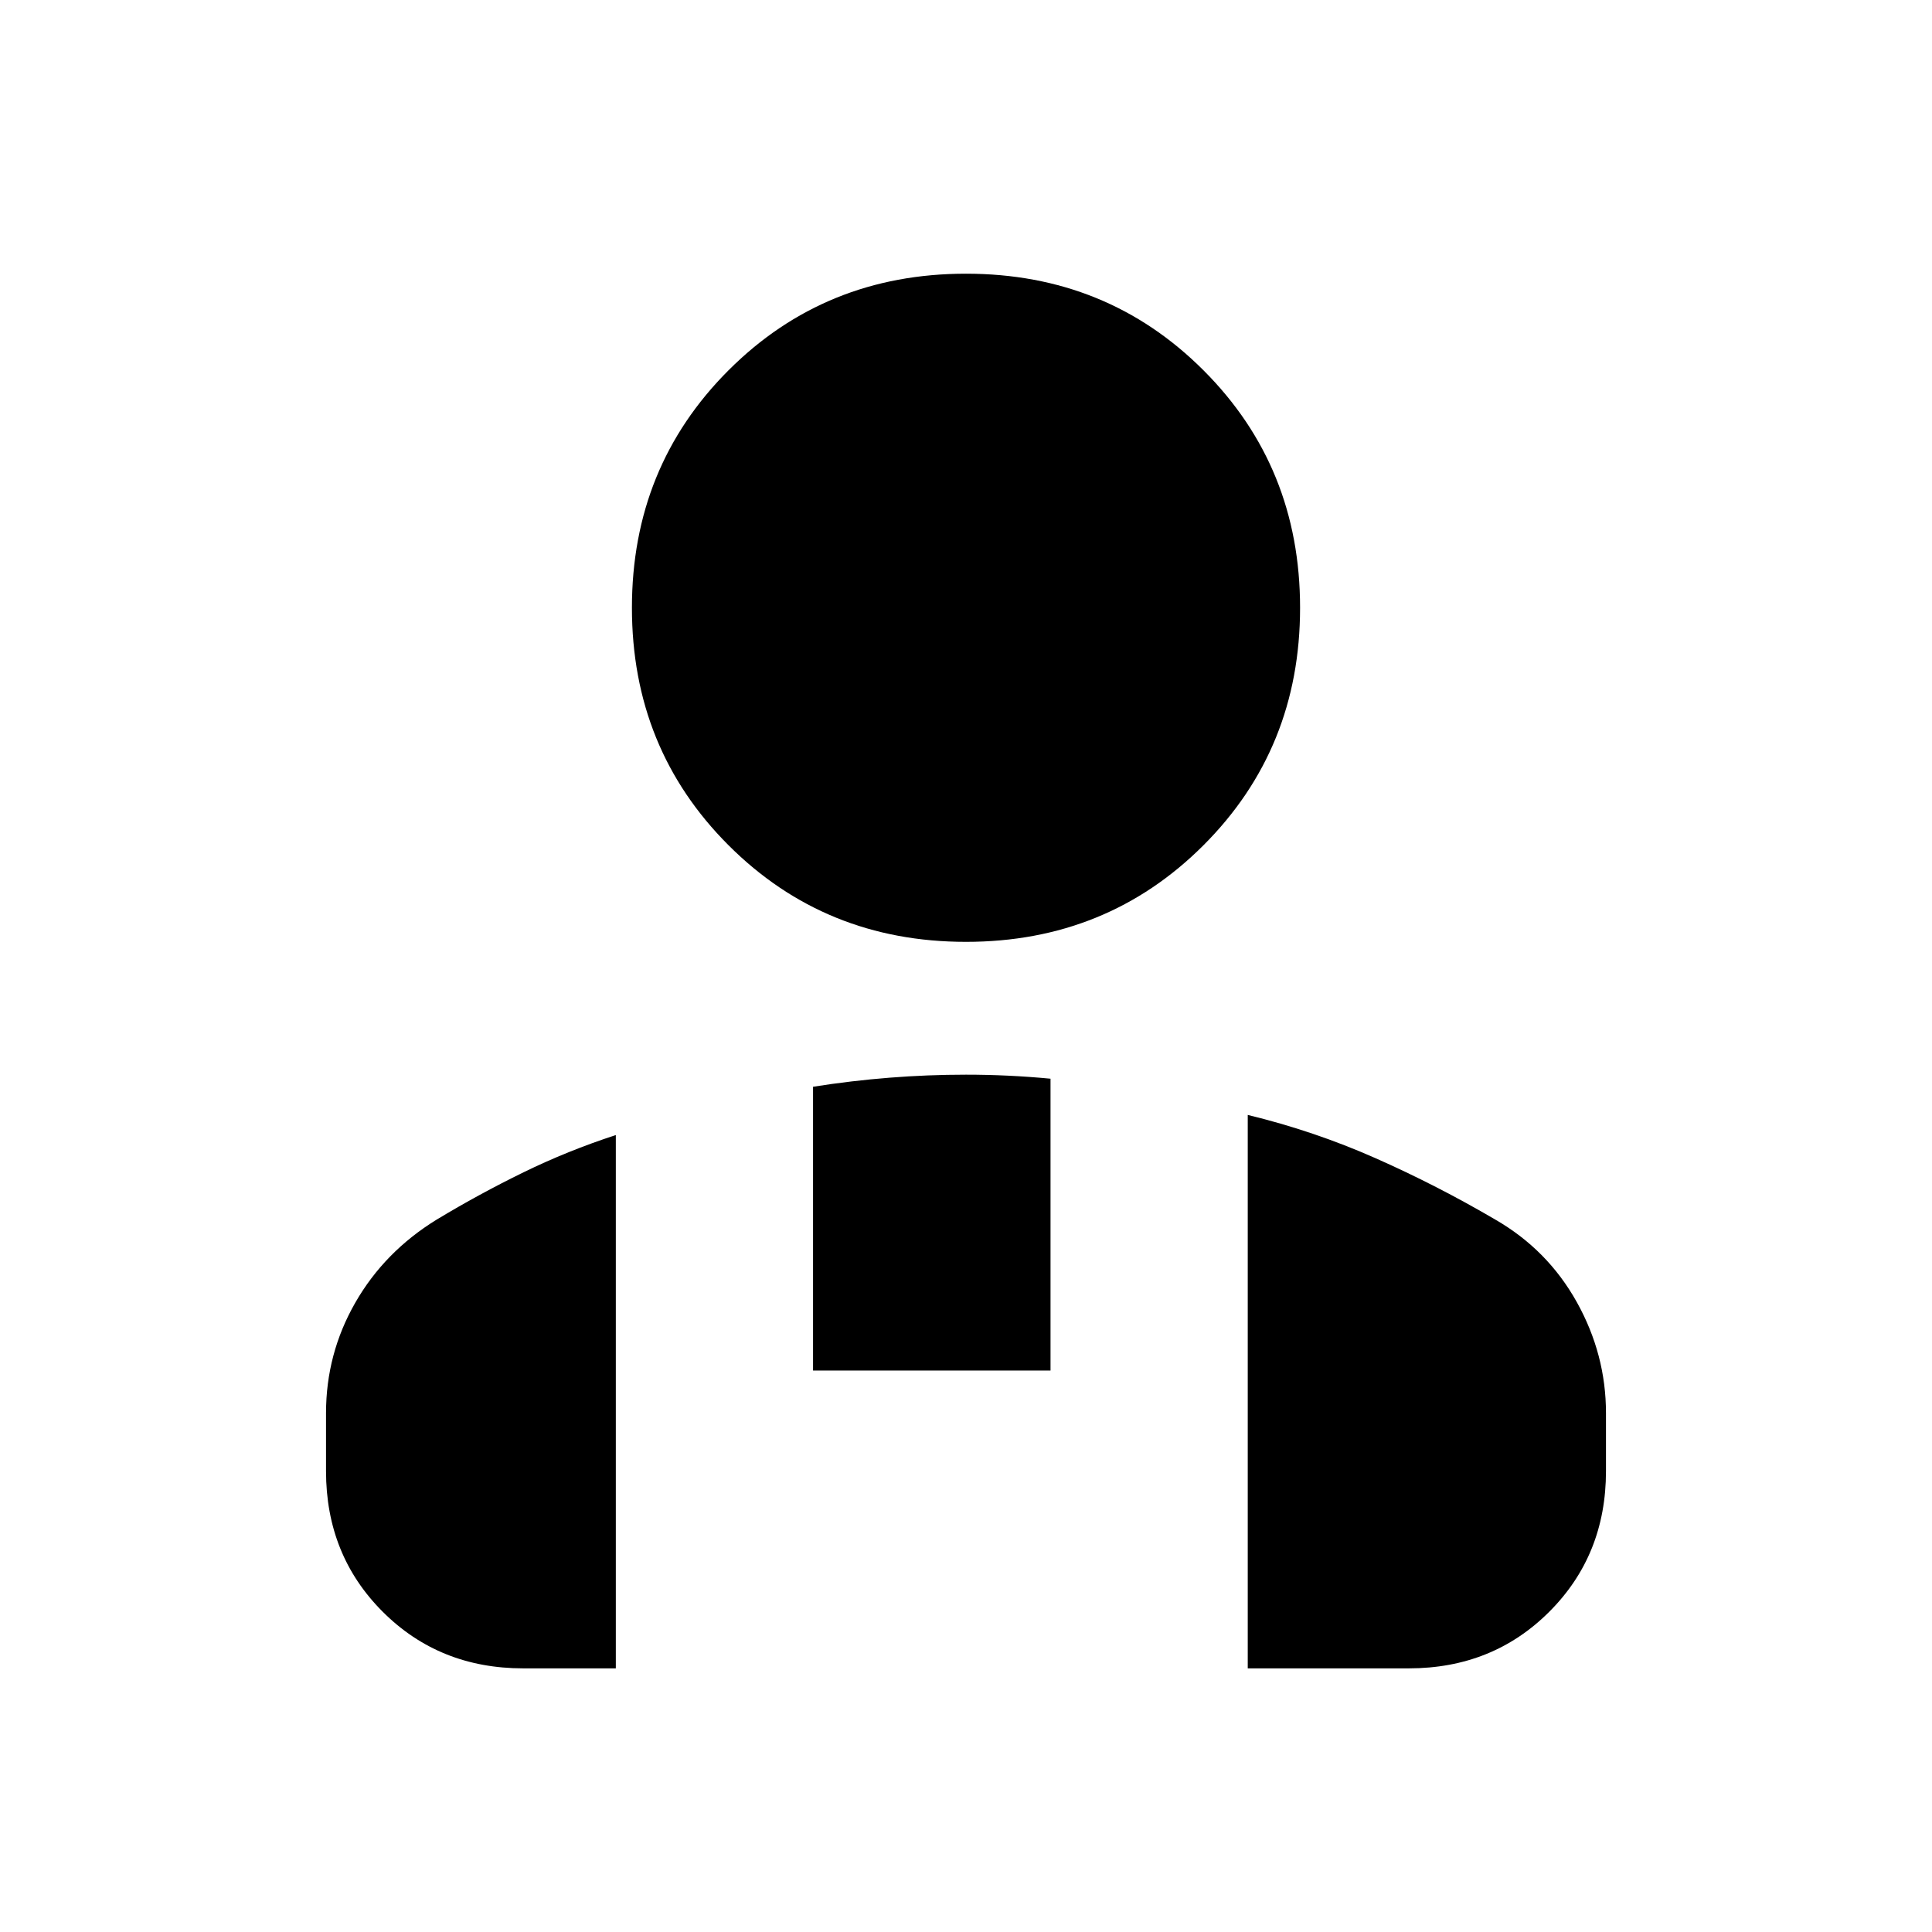 <svg xmlns="http://www.w3.org/2000/svg" height="20" viewBox="0 -960 960 960" width="20"><path d="M480-492q-70 0-118-48t-48-118q0-70 48-118t118-48q70 0 118 48t48 118q0 70-48 118t-118 48Zm140 361v-275q33 8 63.5 21.5T743-354q26 15 40.5 41t14.5 55.15V-229q0 41.7-28.15 69.85Q741.7-131 700-131h-80ZM404-279v-141q19-3 38-4.5t38-1.5q10.5 0 21 .5t21 1.5v145H404Zm-242 50v-28.85q0-29.44 14.5-54.79Q191-338 217-354q21.08-12.71 43.08-23.46T306-396v265h-46q-41.7 0-69.85-28.15Q162-187.3 162-229Z"/></svg>